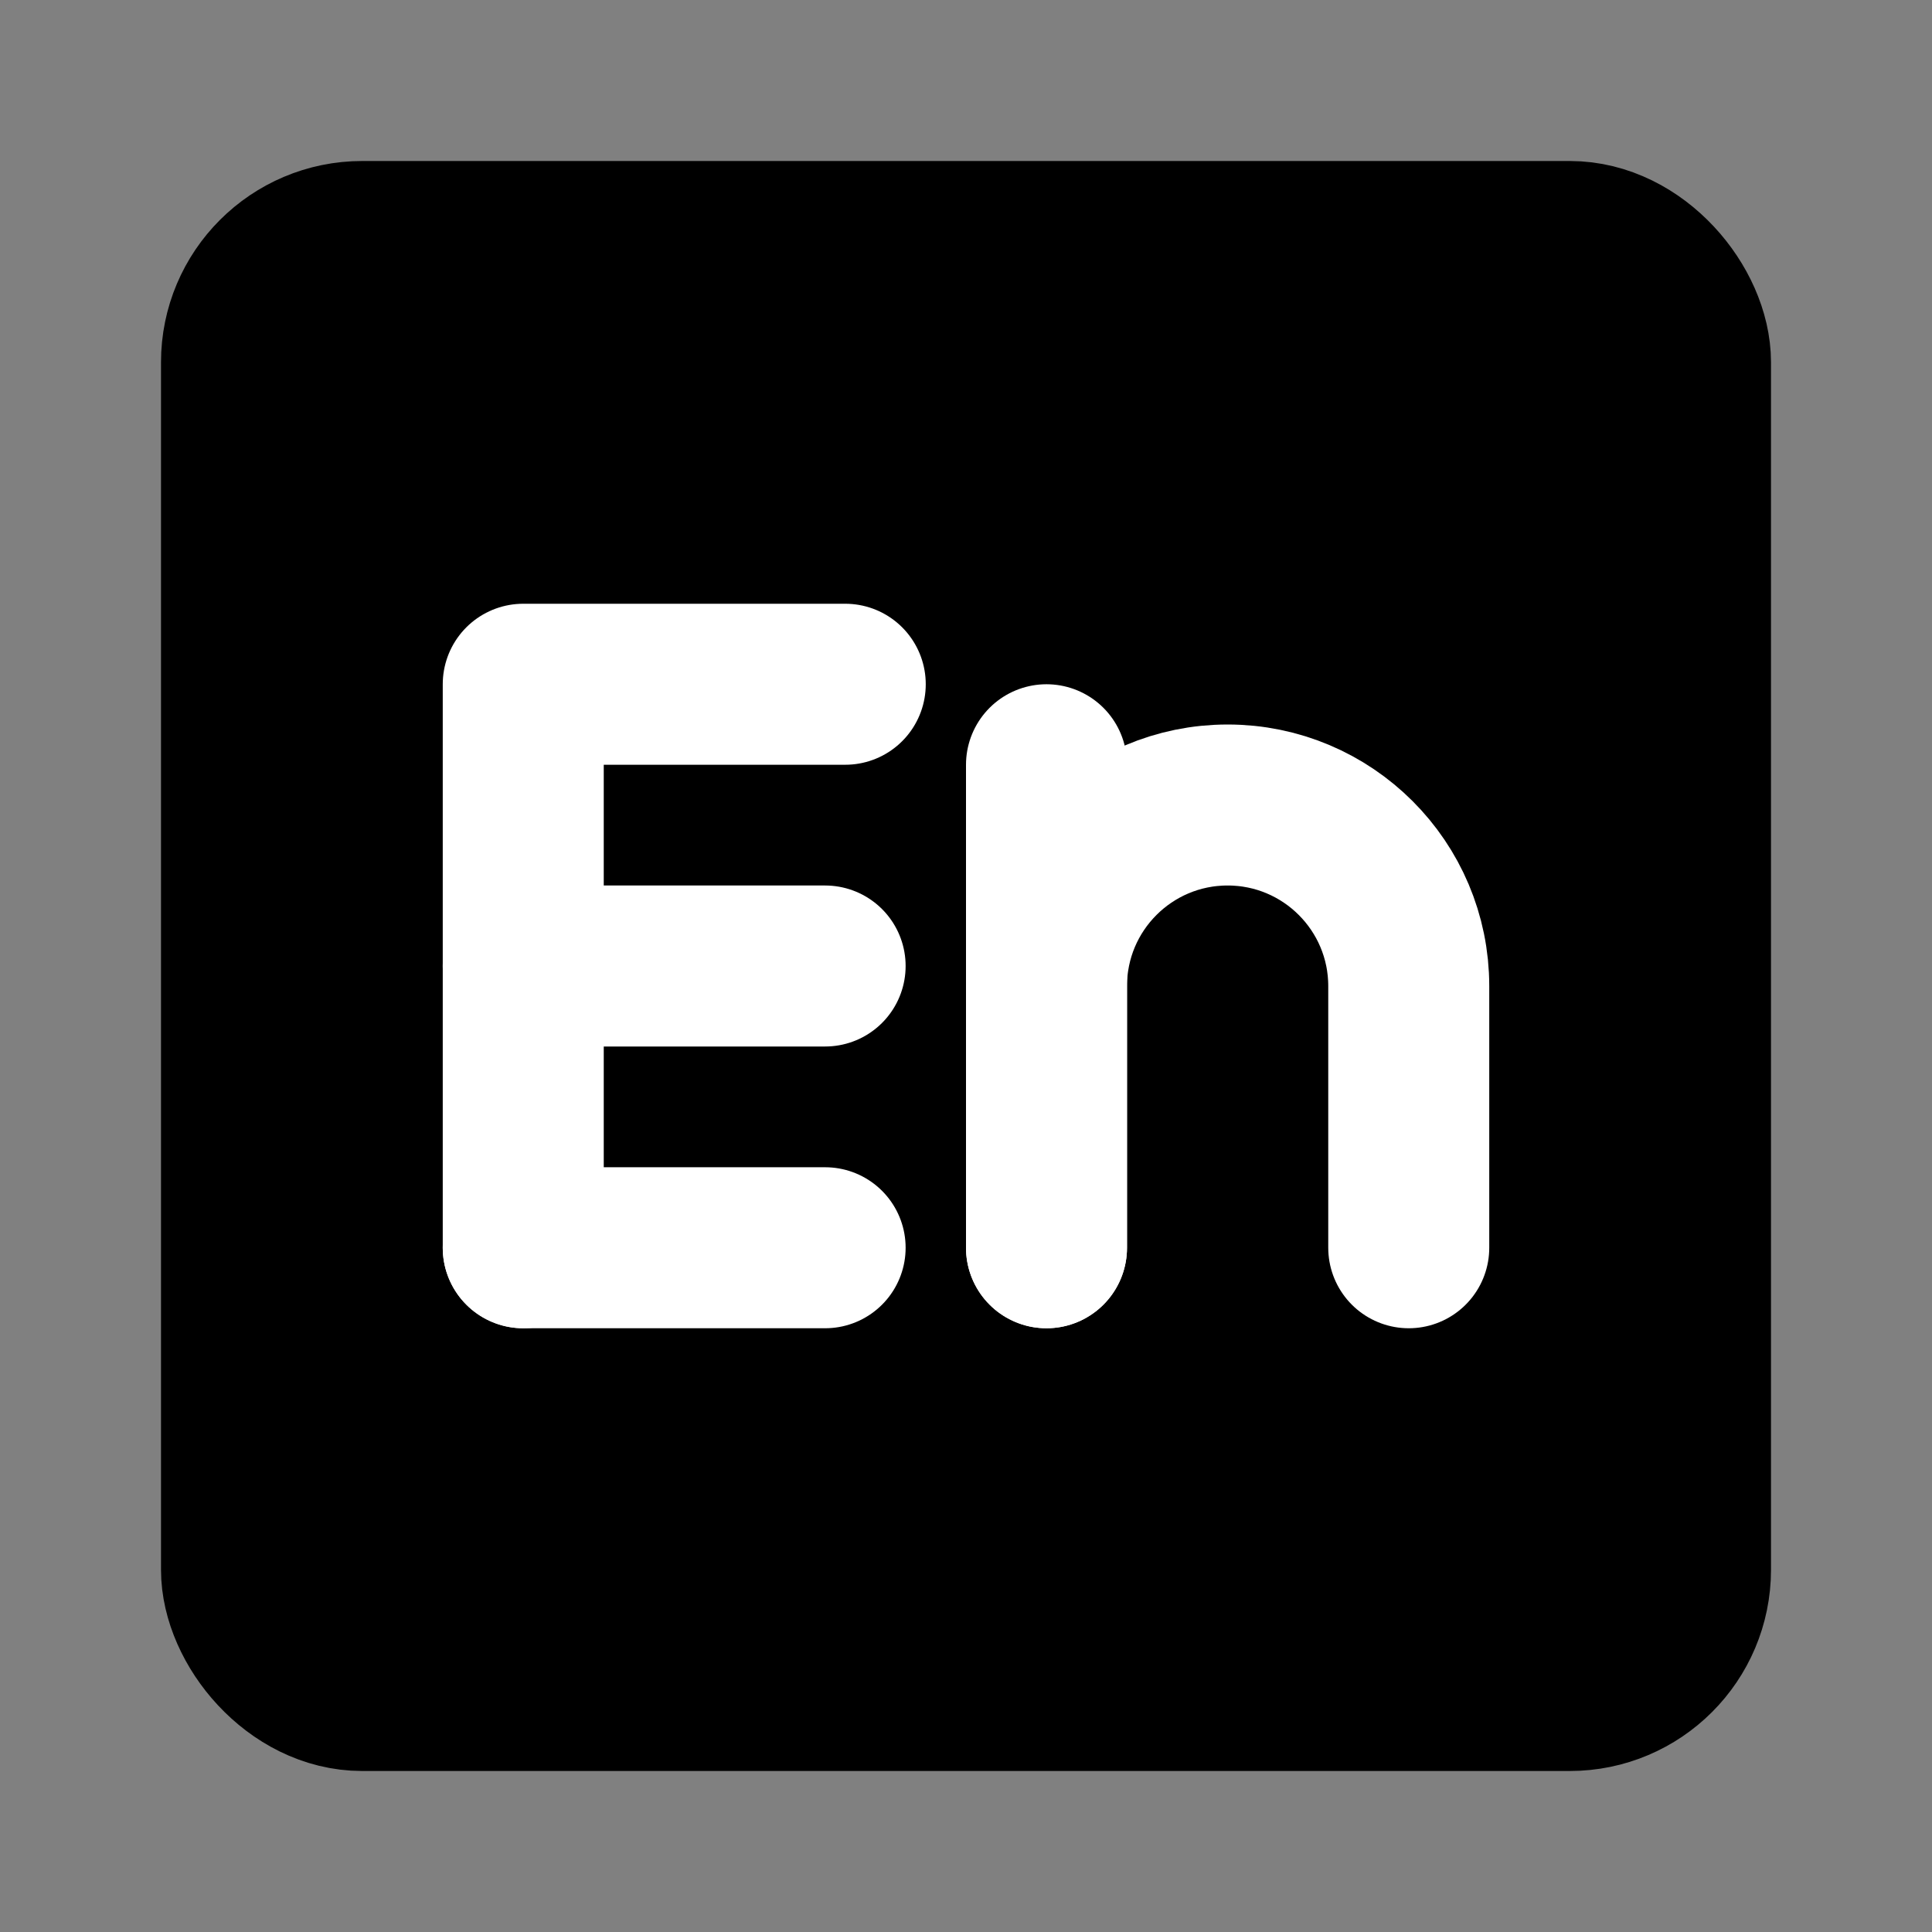 <?xml version="1.0" encoding="UTF-8"?><svg width="24" height="24" viewBox="0 0 48 48" fill="none" xmlns="http://www.w3.org/2000/svg"><rect x="0" y="0" width="48" height="48" fill="#808080" stroke="none"/><rect x="6" y="6" width="36" height="36" rx="3" fill="currentColor" stroke="currentColor" stroke-width="4" stroke-linecap="round" stroke-linejoin="round"/><path d="M13 31V17H21" stroke="#FFF" stroke-width="4" stroke-linecap="round" stroke-linejoin="round"/><path d="M13 24H20.5" stroke="#FFF" stroke-width="4" stroke-linecap="round" stroke-linejoin="round"/><path d="M13 31H20.5" stroke="#FFF" stroke-width="4" stroke-linecap="round" stroke-linejoin="round"/><path d="M26 31L26 19" stroke="#FFF" stroke-width="4" stroke-linecap="round" stroke-linejoin="round"/><path d="M26 31L26 24.5C26 22.015 28.015 20 30.5 20V20C32.985 20 35 22.015 35 24.5L35 31" stroke="#FFF" stroke-width="4" stroke-linecap="round" stroke-linejoin="round"/></svg>